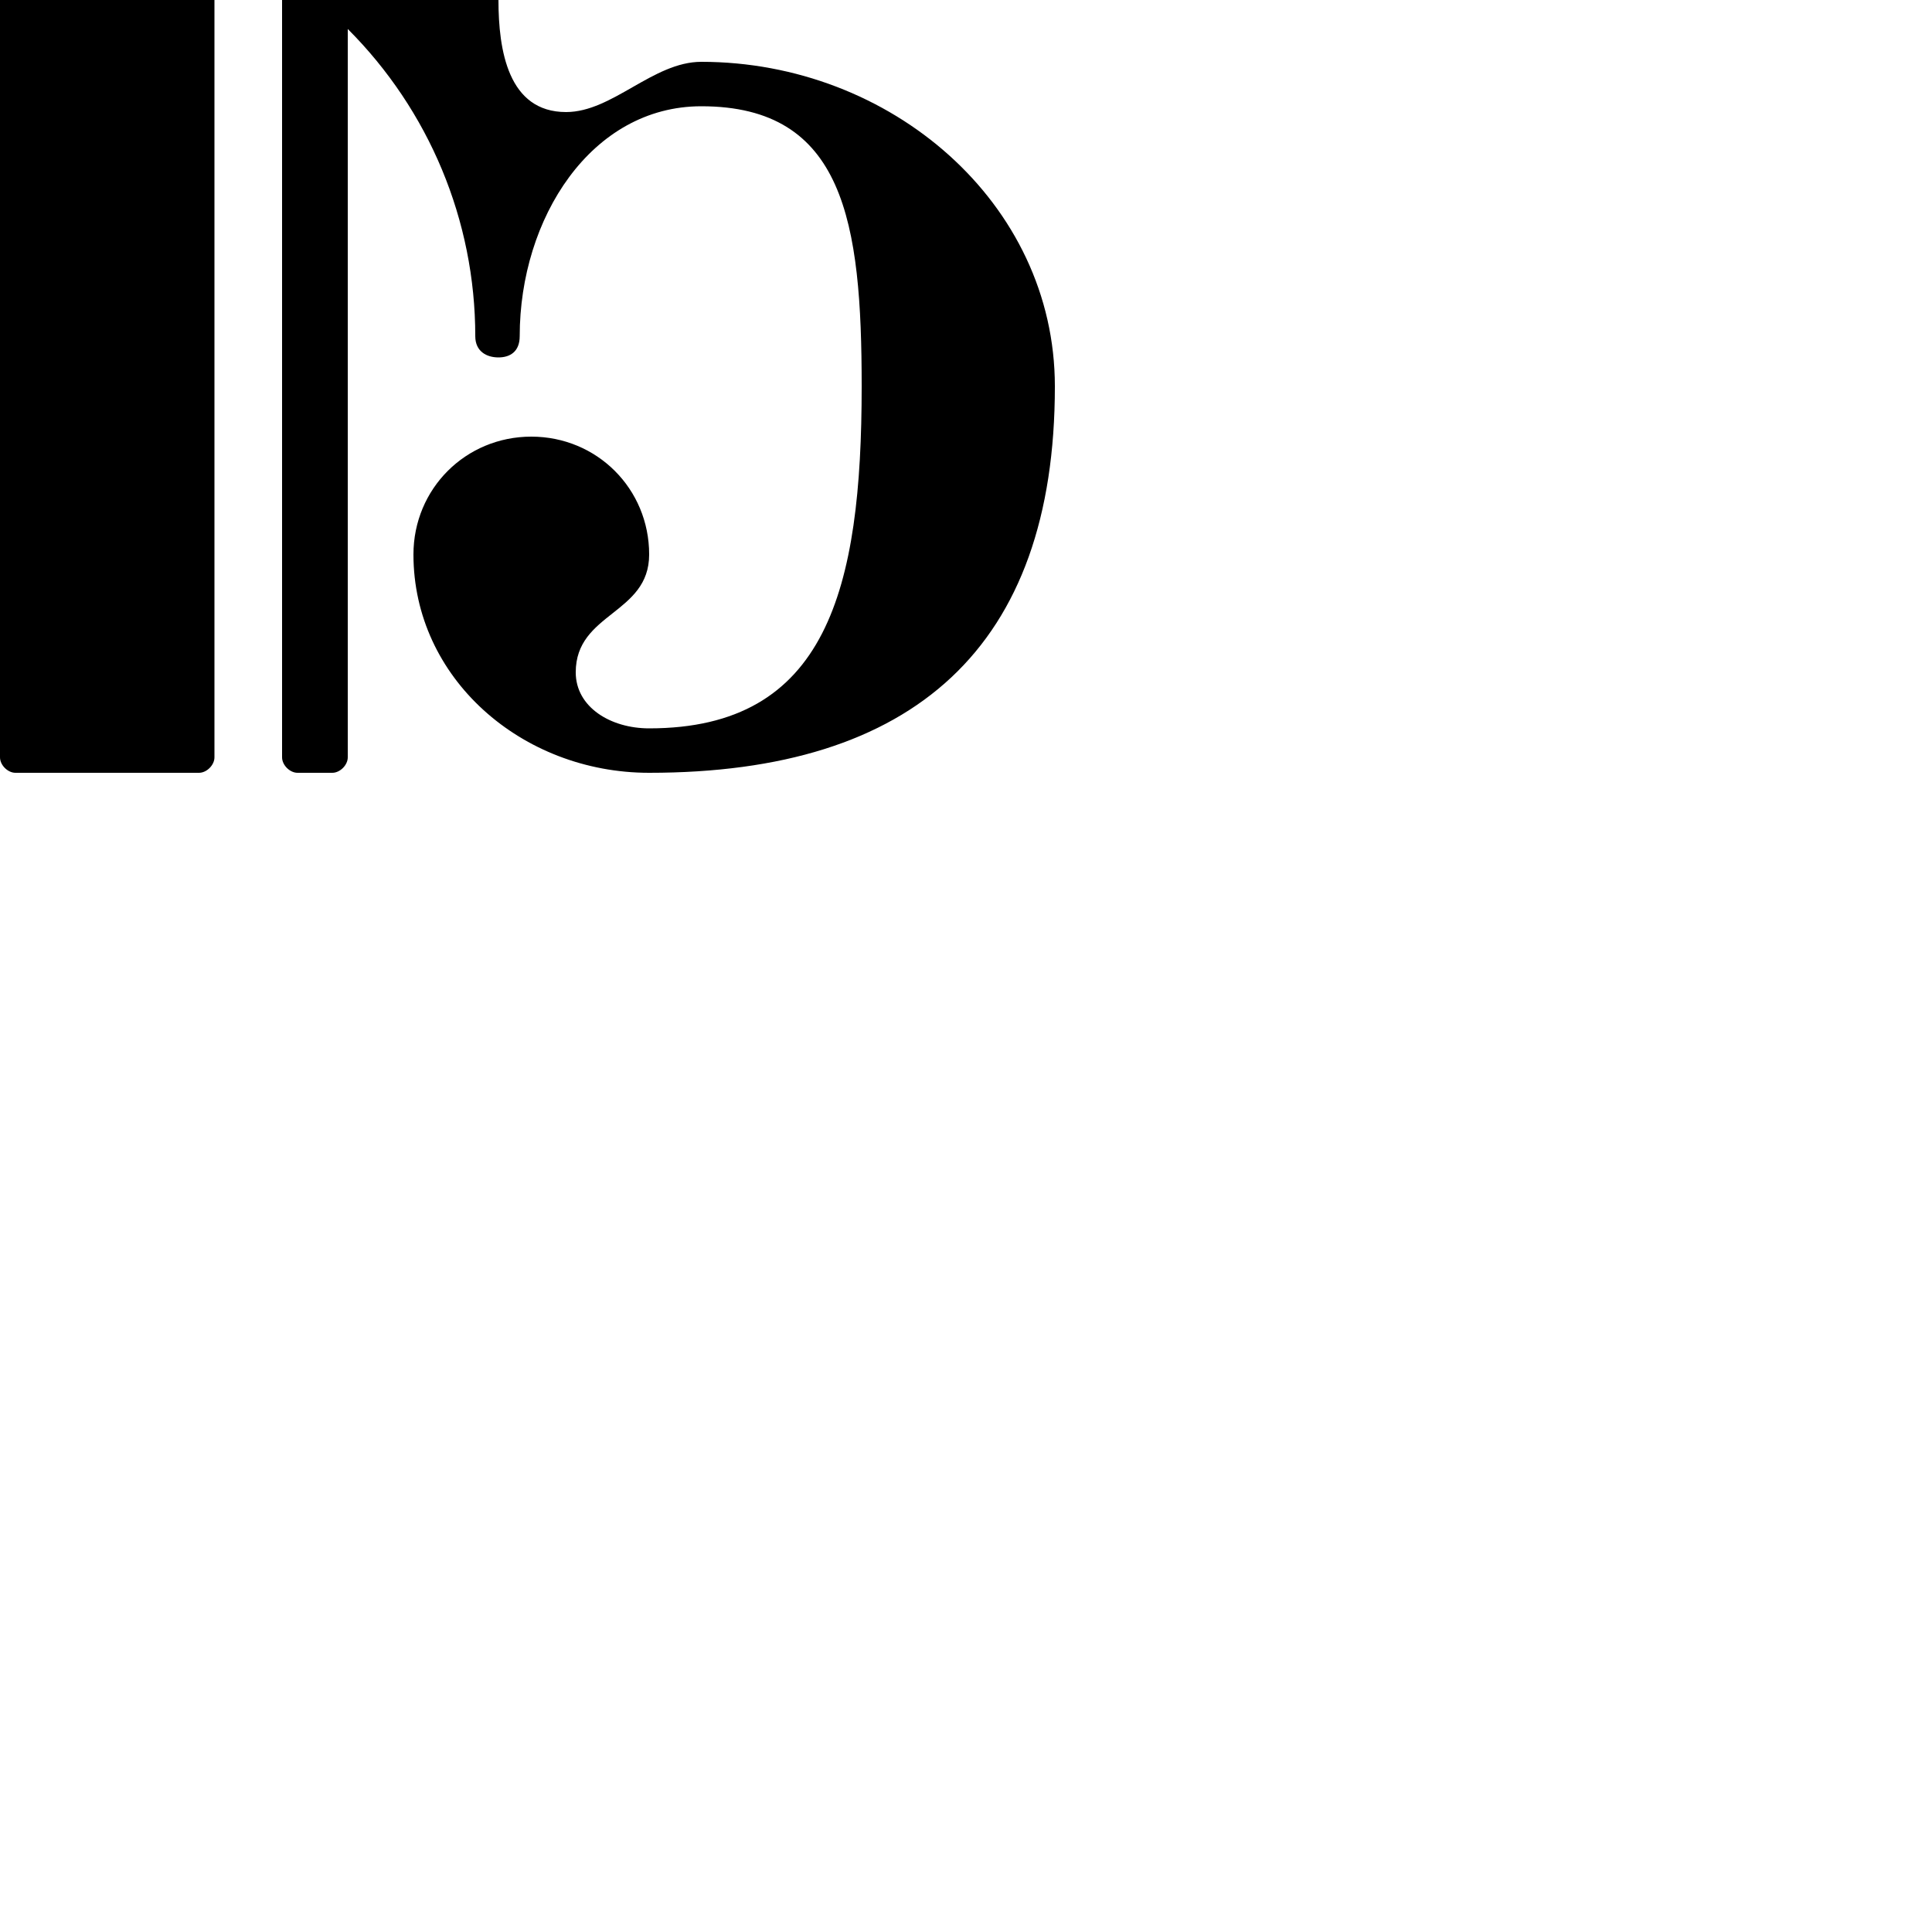 <?xml version="1.0" encoding="UTF-8"?> <!DOCTYPE svg PUBLIC "-//W3C//DTD SVG 1.1//EN" "http://www.w3.org/Graphics/SVG/1.1/DTD/svg11.dtd"> <svg xmlns="http://www.w3.org/2000/svg" xmlns:xlink="http://www.w3.org/1999/xlink" xmlns:ev="http://www.w3.org/2001/xml-events" version="1.1" baseProfile="full" height="1000.0" width="1000.0"> <path glyph-name="clefs.C_change" d="M258 0c0 -26 5 -58 35 -58c24 0 45 26 70 26c98 0 183 -73 183 -168c0 -135 -73 -200 -210 -200c-66 0 -122 49 -122 113c0 34 27 61 61 61s61 -27 61 -61c0 -31 -38 -30 -38 -61c0 -18 18 -29 38 -29c92 0 110 72 110 177c0 85 -9 145 -83 145c-57 0 -94 -58 -94 -119 c0 -8 -5 -11 -11 -11s-12 3 -12 11c0 60 -24 117 -66 159v-377c0 -4 -4 -8 -8 -8h-18c-4 0 -8 4 -8 8v784c0 4 4 8 8 8h18c4 0 8 -4 8 -8v-377c42 42 66 99 66 159c0 8 6 11 12 11s11 -3 11 -11c0 -61 37 -119 94 -119c74 0 83 60 83 145c0 105 -18 177 -110 177 c-20 0 -38 -11 -38 -29c0 -31 38 -30 38 -61c0 -34 -27 -61 -61 -61s-61 27 -61 61c0 64 56 113 122 113c137 0 210 -65 210 -200c0 -95 -85 -168 -183 -168c-25 0 -46 26 -70 26c-30 0 -35 -32 -35 -58zM103 -400h-95c-4 0 -8 4 -8 8v784c0 4 4 8 8 8h95c4 0 8 -4 8 -8 v-784c0 -4 -4 -8 -8 -8z" /> </svg>
